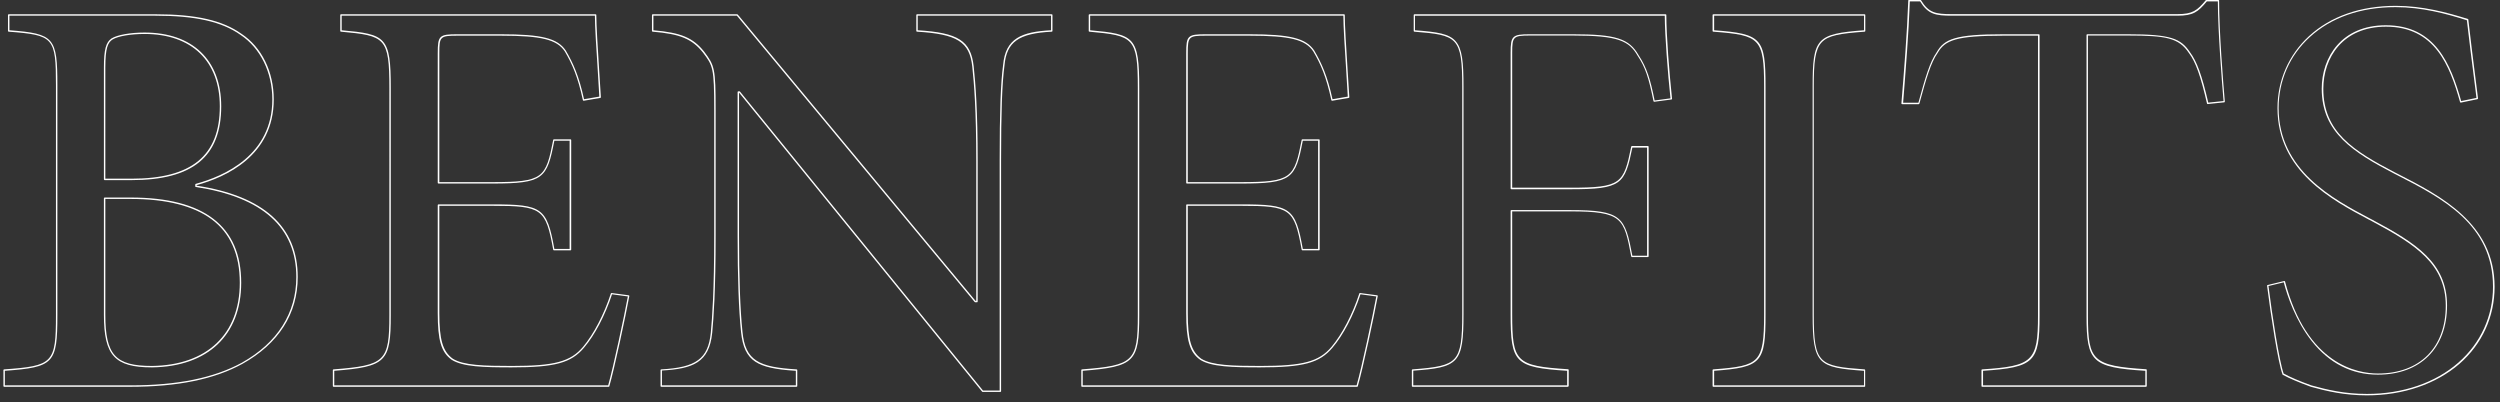 <?xml version="1.0" encoding="utf-8"?>
<!-- Generator: Adobe Illustrator 24.0.3, SVG Export Plug-In . SVG Version: 6.00 Build 0)  -->
<svg version="1.1" id="title_bg.svg" xmlns="http://www.w3.org/2000/svg" xmlns:xlink="http://www.w3.org/1999/xlink" x="0px"
	 y="0px" viewBox="0 0 1751.6 282" style="enable-background:new 0 0 1751.6 282;" xml:space="preserve">
<rect x="0" y="0" width="1751.6" height="282" fill="#333333" stroke="none"/>
<style type="text/css">
	.st0{enable-background:new    ;}
	.st1{fill:#FFFFFF;}
</style>
<g class="st0">
	<g>
		<path class="st1" d="M91.3,271H2.9c-0.3,0-0.5-0.2-0.5-0.5v-11.2c0-0.3,0.2-0.5,0.5-0.5c34.3-2.4,36.3-4.5,36.3-37.9V59.7
			c0-33.4-1.5-35.1-33.1-37.5c-0.3,0-0.5-0.2-0.5-0.5V10.5c0-0.3,0.2-0.5,0.5-0.5h102.8c28.4,0,46.9,4.2,60.3,13.7
			c14.2,9.4,22.6,26.6,22.6,46c0,39.4-33.7,54.5-54,60v0.4c47,7.2,70.8,28.8,70.8,64c0,25.7-13.4,46.7-38.7,60.8
			C150.3,265.7,124.5,271,91.3,271z M3.4,270h87.9c33.1,0,58.6-5.2,78.2-15.9c24.9-14,38.1-34.7,38.1-60c0-34.8-23.7-56-70.4-63.1
			c-0.2,0-0.4-0.2-0.4-0.5v-1.2c0-0.2,0.2-0.4,0.4-0.5c20-5.4,53.6-20.2,53.6-59.1c0-19-8.3-35.9-22.2-45.2
			C155.5,15.2,137,11,108.9,11H6.6v10.2c31.4,2.4,33.6,5,33.6,38.5v161.2c0,33.8-2.4,36.4-36.8,38.9V270z M106.5,257.4
			c-26.1,0-33.7-8.3-33.7-36.9v-81.6c0-0.3,0.2-0.5,0.5-0.5h18.4c51.3,0,77.3,20.1,77.3,59.7C169,234.7,145.7,256.9,106.5,257.4z
			 M73.8,139.4v81.1c0,28.2,7,35.9,32.7,35.9c38.5-0.5,61.5-22.3,61.5-58.3c0-19.9-6.7-34.9-19.9-44.6
			c-12.7-9.3-31.6-14.1-56.4-14.1H73.8z M92.1,126.2H73.3c-0.3,0-0.5-0.2-0.5-0.5V47.3c0-12.6,1.4-17.7,5.4-20.4
			c4.1-2.5,13.2-4.1,23.1-4.1c33.6,0,53.7,19.3,53.7,51.7C155,109.8,135,126.2,92.1,126.2z M73.8,125.2h18.3
			c42.2,0,61.9-16.1,61.9-50.7c0-31.7-19.7-50.7-52.7-50.7c-9.7,0-18.6,1.5-22.5,3.9c-3.2,2.1-5,5.9-5,19.6V125.2z"/>
	</g>
	<g>
		<path class="st1" d="M426.5,271H233.7c-0.3,0-0.5-0.2-0.5-0.5v-11.2c0-0.3,0.2-0.5,0.5-0.5c36.2-2.8,39.1-5.6,39.1-37.9V61.7
			c0-35.4-2.9-36.7-33.9-39.5c-0.3,0-0.5-0.2-0.5-0.5V10.5c0-0.3,0.2-0.5,0.5-0.5h178.4c0.3,0,0.5,0.2,0.5,0.5c0,7.1,1,23.2,2,38.8
			c0.4,6.5,0.8,12.9,1.2,18.8c0,0.3-0.2,0.5-0.4,0.5l-11.6,2c-0.3,0-0.5-0.1-0.6-0.4c-3.6-16.6-7.5-25.4-12.7-34.2
			c-5.5-8.3-16.4-11-44.8-11h-30.4c-12.1,0-12.7,0.6-12.7,12.3v90.3h37.1c35.8,0,37.5-2.9,42.7-29.6c0-0.2,0.3-0.4,0.5-0.4h11.6
			c0.3,0,0.5,0.2,0.5,0.5v76.8c0,0.3-0.2,0.5-0.5,0.5h-11.6c-0.2,0-0.4-0.2-0.5-0.4c-5.2-28.8-8-30.8-42.3-30.8h-37.5v75.1
			c0,18.8,2.4,26.9,9.4,32c7.5,4.7,21.9,5.1,41.3,5.1c30,0,41.2-3,50-13.4c7.4-8.8,14.7-22.7,19.5-37.4c0.1-0.2,0.3-0.4,0.5-0.3
			l12,1.6c0.1,0,0.3,0.1,0.3,0.2c0.1,0.1,0.1,0.2,0.1,0.4c-2.4,13.2-10.4,50.8-14,63.2C426.9,270.8,426.7,271,426.5,271z M234.2,270
			h191.9c3.6-12.6,11.3-48.8,13.8-62.3l-11.1-1.5c-4.8,14.7-12.1,28.6-19.6,37.4c-9,10.7-20.4,13.8-50.8,13.8
			c-19.6,0-34.1-0.4-41.9-5.3c-7.4-5.3-9.8-13.6-9.8-32.8v-75.6c0-0.3,0.2-0.5,0.5-0.5h38c34.6,0,38,2.3,43.2,31.2h10.7V98.6h-10.7
			c-5.2,26.6-7.4,30-43.6,30h-37.6c-0.3,0-0.5-0.2-0.5-0.5V37.3c0-12.3,1-13.3,13.7-13.3h30.4c28.8,0,39.8,2.8,45.6,11.4
			c5.2,8.9,9.2,17.7,12.8,34.1l10.7-1.8c-0.3-5.8-0.7-12.1-1.1-18.4c-1-15.2-2-31-2-38.3H239.4v10.2c31,2.8,34.4,4.5,34.4,40.5
			v159.2c0,32.7-3.3,36-39.6,38.9V270z"/>
	</g>
	<g>
		<path class="st1" d="M700.9,274.6h-12.4c-0.2,0-0.3-0.1-0.4-0.2L517.9,65h-0.1v99.9c0,29.9,0.8,52,2.4,67.5
			c2,20.6,11.7,24.8,37.9,26.4c0.3,0,0.5,0.2,0.5,0.5v11.2c0,0.3-0.2,0.5-0.5,0.5h-94.8c-0.3,0-0.5-0.2-0.5-0.5v-11.2
			c0-0.3,0.2-0.5,0.5-0.5c24.4-1.3,32.9-7.5,34.7-25.6c1-10.6,2.4-29.3,2.4-68.3v-88c0-29.6-0.9-30.8-7.9-40.1
			c-7.6-9.5-15.9-13-35.2-14.6c-0.3,0-0.5-0.2-0.5-0.5V10.5c0-0.3,0.2-0.5,0.5-0.5h59.2c0.1,0,0.3,0.1,0.4,0.2l166.6,200.6h0.5
			v-97.9c0-35.7-1.5-54.2-2.8-66.3c-1.9-17.3-10.6-22.7-38.7-24.4c-0.3,0-0.5-0.2-0.5-0.5V10.5c0-0.3,0.2-0.5,0.5-0.5h94.4
			c0.3,0,0.5,0.2,0.5,0.5v11.2c0,0.3-0.2,0.5-0.5,0.5c-23.3,1.2-31.6,7.2-33.1,23.5c-1.7,12.8-2.4,32.2-2.4,67.2v161.2
			C701.4,274.4,701.2,274.6,700.9,274.6z M688.7,273.6h11.7V112.9c0-35,0.7-54.5,2.4-67.3c1.7-18.9,13.1-23.3,33.6-24.4V11H643v10.2
			c28.4,1.7,37.2,7.4,39.2,25.2c1.3,12.2,2.8,30.7,2.8,66.5v98.4c0,0.3-0.2,0.5-0.5,0.5h-1.2c-0.1,0-0.3-0.1-0.4-0.2L516.3,11h-58.5
			v10.2c19.4,1.7,27.7,5.2,35.5,14.9c7.4,9.9,8.1,11.6,8.1,40.7v88c0,39.1-1.4,57.8-2.4,68.4c-2.1,20.8-13.5,25.2-35.2,26.4V270
			h93.8v-10.2c-14.7-0.9-22.9-2.8-28.4-6.4c-5.9-3.9-8.9-10.2-10-20.8c-1.6-15.6-2.4-37.8-2.4-67.6V64.5c0-0.3,0.2-0.5,0.5-0.5h0.8
			c0.2,0,0.3,0.1,0.4,0.2L688.7,273.6z"/>
	</g>
	<g>
		<path class="st1" d="M950.9,271H758.1c-0.3,0-0.5-0.2-0.5-0.5v-11.2c0-0.3,0.2-0.5,0.5-0.5c36.2-2.8,39.1-5.6,39.1-37.9V61.7
			c0-35.4-2.9-36.7-33.9-39.5c-0.3,0-0.5-0.2-0.5-0.5V10.5c0-0.3,0.2-0.5,0.5-0.5h178.4c0.3,0,0.5,0.2,0.5,0.5c0,7.1,1,23.2,2,38.8
			c0.4,6.4,0.8,12.9,1.2,18.8c0,0.3-0.2,0.5-0.4,0.5l-11.6,2c-0.3,0-0.5-0.1-0.6-0.4c-3.6-16.6-7.5-25.4-12.7-34.2
			c-5.5-8.3-16.4-11-44.8-11h-30.4c-12.1,0-12.7,0.6-12.7,12.3v90.3h37.1c35.8,0,37.5-2.9,42.7-29.6c0-0.2,0.3-0.4,0.5-0.4h11.6
			c0.3,0,0.5,0.2,0.5,0.5v76.8c0,0.3-0.2,0.5-0.5,0.5h-11.6c-0.2,0-0.4-0.2-0.5-0.4c-5.2-28.8-8-30.8-42.3-30.8h-37.5v75.1
			c0,18.8,2.4,26.9,9.4,32c7.5,4.7,21.9,5.1,41.3,5.1c30,0,41.2-3,50-13.4c7.4-8.8,14.7-22.7,19.5-37.4c0.1-0.2,0.3-0.4,0.5-0.3
			l12,1.6c0.1,0,0.3,0.1,0.3,0.2c0.1,0.1,0.1,0.2,0.1,0.4c-2.4,13.2-10.4,50.8-14,63.2C951.3,270.8,951.1,271,950.9,271z M758.6,270
			h191.9c3.6-12.6,11.3-48.8,13.8-62.3l-11.1-1.5c-4.8,14.7-12.1,28.6-19.6,37.4c-9,10.7-20.4,13.8-50.8,13.8
			c-19.6,0-34.1-0.4-41.9-5.3c-7.4-5.3-9.8-13.6-9.8-32.8v-75.6c0-0.3,0.2-0.5,0.5-0.5h38c34.6,0,38,2.3,43.2,31.2h10.7V98.6h-10.7
			c-5.2,26.6-7.4,30-43.6,30h-37.6c-0.3,0-0.5-0.2-0.5-0.5V37.3c0-12.3,1-13.3,13.7-13.3h30.4c28.8,0,39.8,2.8,45.6,11.4
			c5.2,8.9,9.2,17.7,12.8,34.1l10.7-1.8c-0.3-5.8-0.7-12-1.1-18.3c-1-15.2-2-31-2-38.4H763.8v10.2c31,2.8,34.4,4.5,34.4,40.5v159.2
			c0,32.7-3.3,36-39.6,38.9V270z"/>
	</g>
	<g>
		<path class="st1" d="M1098.5,271H989.7c-0.3,0-0.5-0.2-0.5-0.5v-11.2c0-0.3,0.2-0.5,0.5-0.5c17-1.3,24.8-2.6,29.3-7.4
			c4.6-5,5.5-14.1,5.5-31.3V60.9c0-34.9-3.3-36.3-33.5-38.7c-0.3,0-0.5-0.2-0.5-0.5V10.5c0-0.3,0.2-0.5,0.5-0.5h176
			c0.3,0,0.5,0.2,0.5,0.5c0,14.5,2.1,40.6,4,58.7c0,0.3-0.2,0.5-0.4,0.5l-12,1.6c-0.3,0-0.5-0.1-0.6-0.4
			c-3.4-16.8-5.8-23.9-11.1-31.8c-6-10.5-13.7-14.2-45.2-14.2h-30.4c-11.5,0-12.3,0.8-12.3,11.9v94.7h40.7
			c35.7,0,37.4-2.8,42.7-28.8c0-0.2,0.3-0.4,0.5-0.4h11.2c0.3,0,0.5,0.2,0.5,0.5v76.8c0,0.3-0.2,0.5-0.5,0.5h-11.2
			c-0.2,0-0.4-0.2-0.5-0.4c-5.1-26.8-6-31.6-42.7-31.6h-40.7v71.9c0,33.8,2.6,36.3,39.1,38.7c0.3,0,0.5,0.2,0.5,0.5v11.2
			C1099,270.8,1098.7,271,1098.5,271z M990.2,270H1098v-10.2c-36.6-2.4-39.6-5.5-39.6-39.7v-72.4c0-0.3,0.2-0.5,0.5-0.5h41.2
			c36.3,0,38.4,4.6,43.6,32h10.3v-75.8h-10.3c-5.3,25.9-7.5,29.2-43.6,29.2h-41.2c-0.3,0-0.5-0.2-0.5-0.5V36.9
			c0-11.7,1.2-12.9,13.3-12.9h30.4c29.9,0,39.4,3,46,14.7c5.8,8.8,8.2,16.9,11.2,31.7l11.1-1.5c-1.9-17.9-3.9-43.3-4-57.9h-175v10.2
			c15.8,1.2,23.8,2.4,28.4,7.6c4.7,5.3,5.6,14.5,5.6,32.1v159.2c0,17.4-0.9,26.7-5.7,31.9c-5,5.5-14.5,6.6-29.5,7.7V270z"/>
	</g>
	<g>
		<path class="st1" d="M1306.4,271h-106c-0.3,0-0.5-0.2-0.5-0.5v-11.2c0-0.3,0.2-0.5,0.5-0.5c17.4-1.3,25.4-2.6,30-7.4
			c4.7-5,5.6-13.9,5.6-30.9v-160c0-17-0.8-25.9-5.6-30.9c-4.6-4.8-12.6-6.1-30-7.4c-0.3,0-0.5-0.2-0.5-0.5V10.5
			c0-0.3,0.2-0.5,0.5-0.5h106c0.3,0,0.5,0.2,0.5,0.5v11.2c0,0.3-0.2,0.5-0.5,0.5c-17.4,1.3-25.4,2.6-30,7.4
			c-4.7,5-5.6,13.9-5.6,30.9v160c0,34.5,3.5,36,35.5,38.3c0.3,0,0.5,0.2,0.5,0.5v11.2C1306.9,270.8,1306.7,271,1306.4,271z
			 M1201,270h105v-10.2c-31.9-2.3-36-4.2-36-39.3v-160c0-33.7,2.7-36.8,36-39.3V11h-105v10.2c33.3,2.5,36,5.5,36,39.3v160
			c0,33.7-2.7,36.8-36,39.3V270z"/>
	</g>
	<g>
		<path class="st1" d="M1503.6,271h-114.8c-0.3,0-0.5-0.2-0.5-0.5v-11.2c0-0.3,0.2-0.5,0.5-0.5c35.5-2.3,39.1-5.8,39.1-37.5V25
			h-24.3c-33.2,0-40.9,3.2-46,12.1c-4.8,6.8-8,17.9-12.8,35.5c-0.1,0.2-0.3,0.4-0.5,0.4h-11.6c-0.1,0-0.3-0.1-0.4-0.2
			c-0.1-0.1-0.1-0.2-0.1-0.4c1.9-23,4-49.5,4.8-72c0-0.3,0.2-0.5,0.5-0.5h8c0.2,0,0.3,0.1,0.4,0.2c5.4,8.9,10.2,9.8,21.6,9.8h158
			c10.8,0,13.9-2.5,20-9.8c0.1-0.1,0.2-0.2,0.4-0.2h8.4c0.3,0,0.5,0.2,0.5,0.5c0,22,2.8,56.8,4,70.8c0,0.3-0.2,0.5-0.4,0.5
			l-11.6,1.2c-0.3,0-0.5-0.1-0.5-0.4c-4.4-19.1-7.9-29.1-12.7-35.4c-7.1-10.6-15.9-12.2-42.8-12.2h-27.9v196.3
			c0,16.1,0.9,24.6,6.2,29.6c5.5,5.2,15.9,6.7,34.5,7.9c0.3,0,0.5,0.2,0.5,0.5v11.2C1504.1,270.8,1503.9,271,1503.6,271z
			 M1389.3,270h113.8v-10.2c-37.3-2.4-41.2-6.1-41.2-38.5V24.5c0-0.3,0.2-0.5,0.5-0.5h28.4c30.3,0,37.2,3,43.6,12.6
			c4.8,6.4,8.4,16.3,12.8,35.3l10.7-1.1c-1.2-14.2-3.9-48-4-69.8h-7.7c-6.2,7.4-9.5,10-20.6,10h-158c-11.4,0-16.7-0.9-22.3-10h-7.2
			c-0.8,22.2-2.9,48.3-4.7,71h10.7c4.8-17.5,8-28.6,12.8-35.4c5.3-9.3,13.1-12.6,46.8-12.6h24.8c0.3,0,0.5,0.2,0.5,0.5v196.8
			c0,32.4-3.7,36.1-39.6,38.5V270z"/>
	</g>
	<g>
		<path class="st1" d="M1658.4,277c-15.7,0-28.2-2.9-39.3-6c-8.5-3.1-15.1-5.9-19.7-8.4c-0.1-0.1-0.2-0.1-0.2-0.3
			c-3.1-8.3-8.2-41.3-10.8-62.1c0-0.3,0.1-0.5,0.4-0.5l11.6-2.8c0.3-0.1,0.5,0.1,0.6,0.4c15.3,58.1,50.6,64.4,65.1,64.4
			c29.3,0,47.5-18.2,47.5-47.5c0-29.3-21.4-43-51.7-59.2l-2.3-1.2c-25.5-13.5-63.9-33.9-63.9-78c0-19.4,7.8-37.3,22-50.4
			c15.2-14,36.2-21.3,60.9-21.3c18.8,0,36.1,4.7,50.5,9.2c0.2,0.1,0.3,0.2,0.3,0.4c1.5,13.3,3.3,27.8,6.1,49.7l0.7,5.5
			c0,0.3-0.1,0.5-0.4,0.6l-11.6,2.4c-0.3,0.1-0.5-0.1-0.6-0.4c-7.2-25.6-17.7-52.8-51.9-52.8c-30.3,0-43.9,21.8-43.9,43.5
			c0,30.2,20.9,43.4,50.5,58.8l1.4,0.7c30.3,15.5,68.1,34.9,68.1,79.3c0,20.8-8.7,40-24.6,53.9C1706.8,269.1,1683.8,277,1658.4,277z
			 M1600,261.7c4.5,2.5,11,5.3,19.4,8.3c11.1,3.1,23.5,6,39,6c25.2,0,47.9-7.8,64-21.9c15.7-13.7,24.3-32.6,24.3-53.2
			c0-43.8-35.9-62.2-67.5-78.4l-1.4-0.7c-28.9-15-51.1-28.9-51.1-59.6c0-22.1,13.9-44.5,44.9-44.5c34.7,0,45.5,27.3,52.8,53.1
			l10.7-2.2l-0.6-5c-2.8-21.7-4.6-36.2-6.1-49.4C1714,9.6,1696.9,5,1678.4,5c-24.4,0-45.2,7.3-60.2,21.1
			c-14,12.8-21.7,30.5-21.7,49.6c0,43.5,38.1,63.7,63.4,77.1l2.3,1.2c30.6,16.3,52.3,30.2,52.3,60c0,29.9-18.6,48.5-48.5,48.5
			c-18.3,0-33.9-7.9-46.2-23.4c-11.4-14.3-17.2-31.8-19.7-41.3l-10.7,2.6C1591.9,220.6,1597,253.4,1600,261.7z"/>
	</g>
</g>
</svg>
